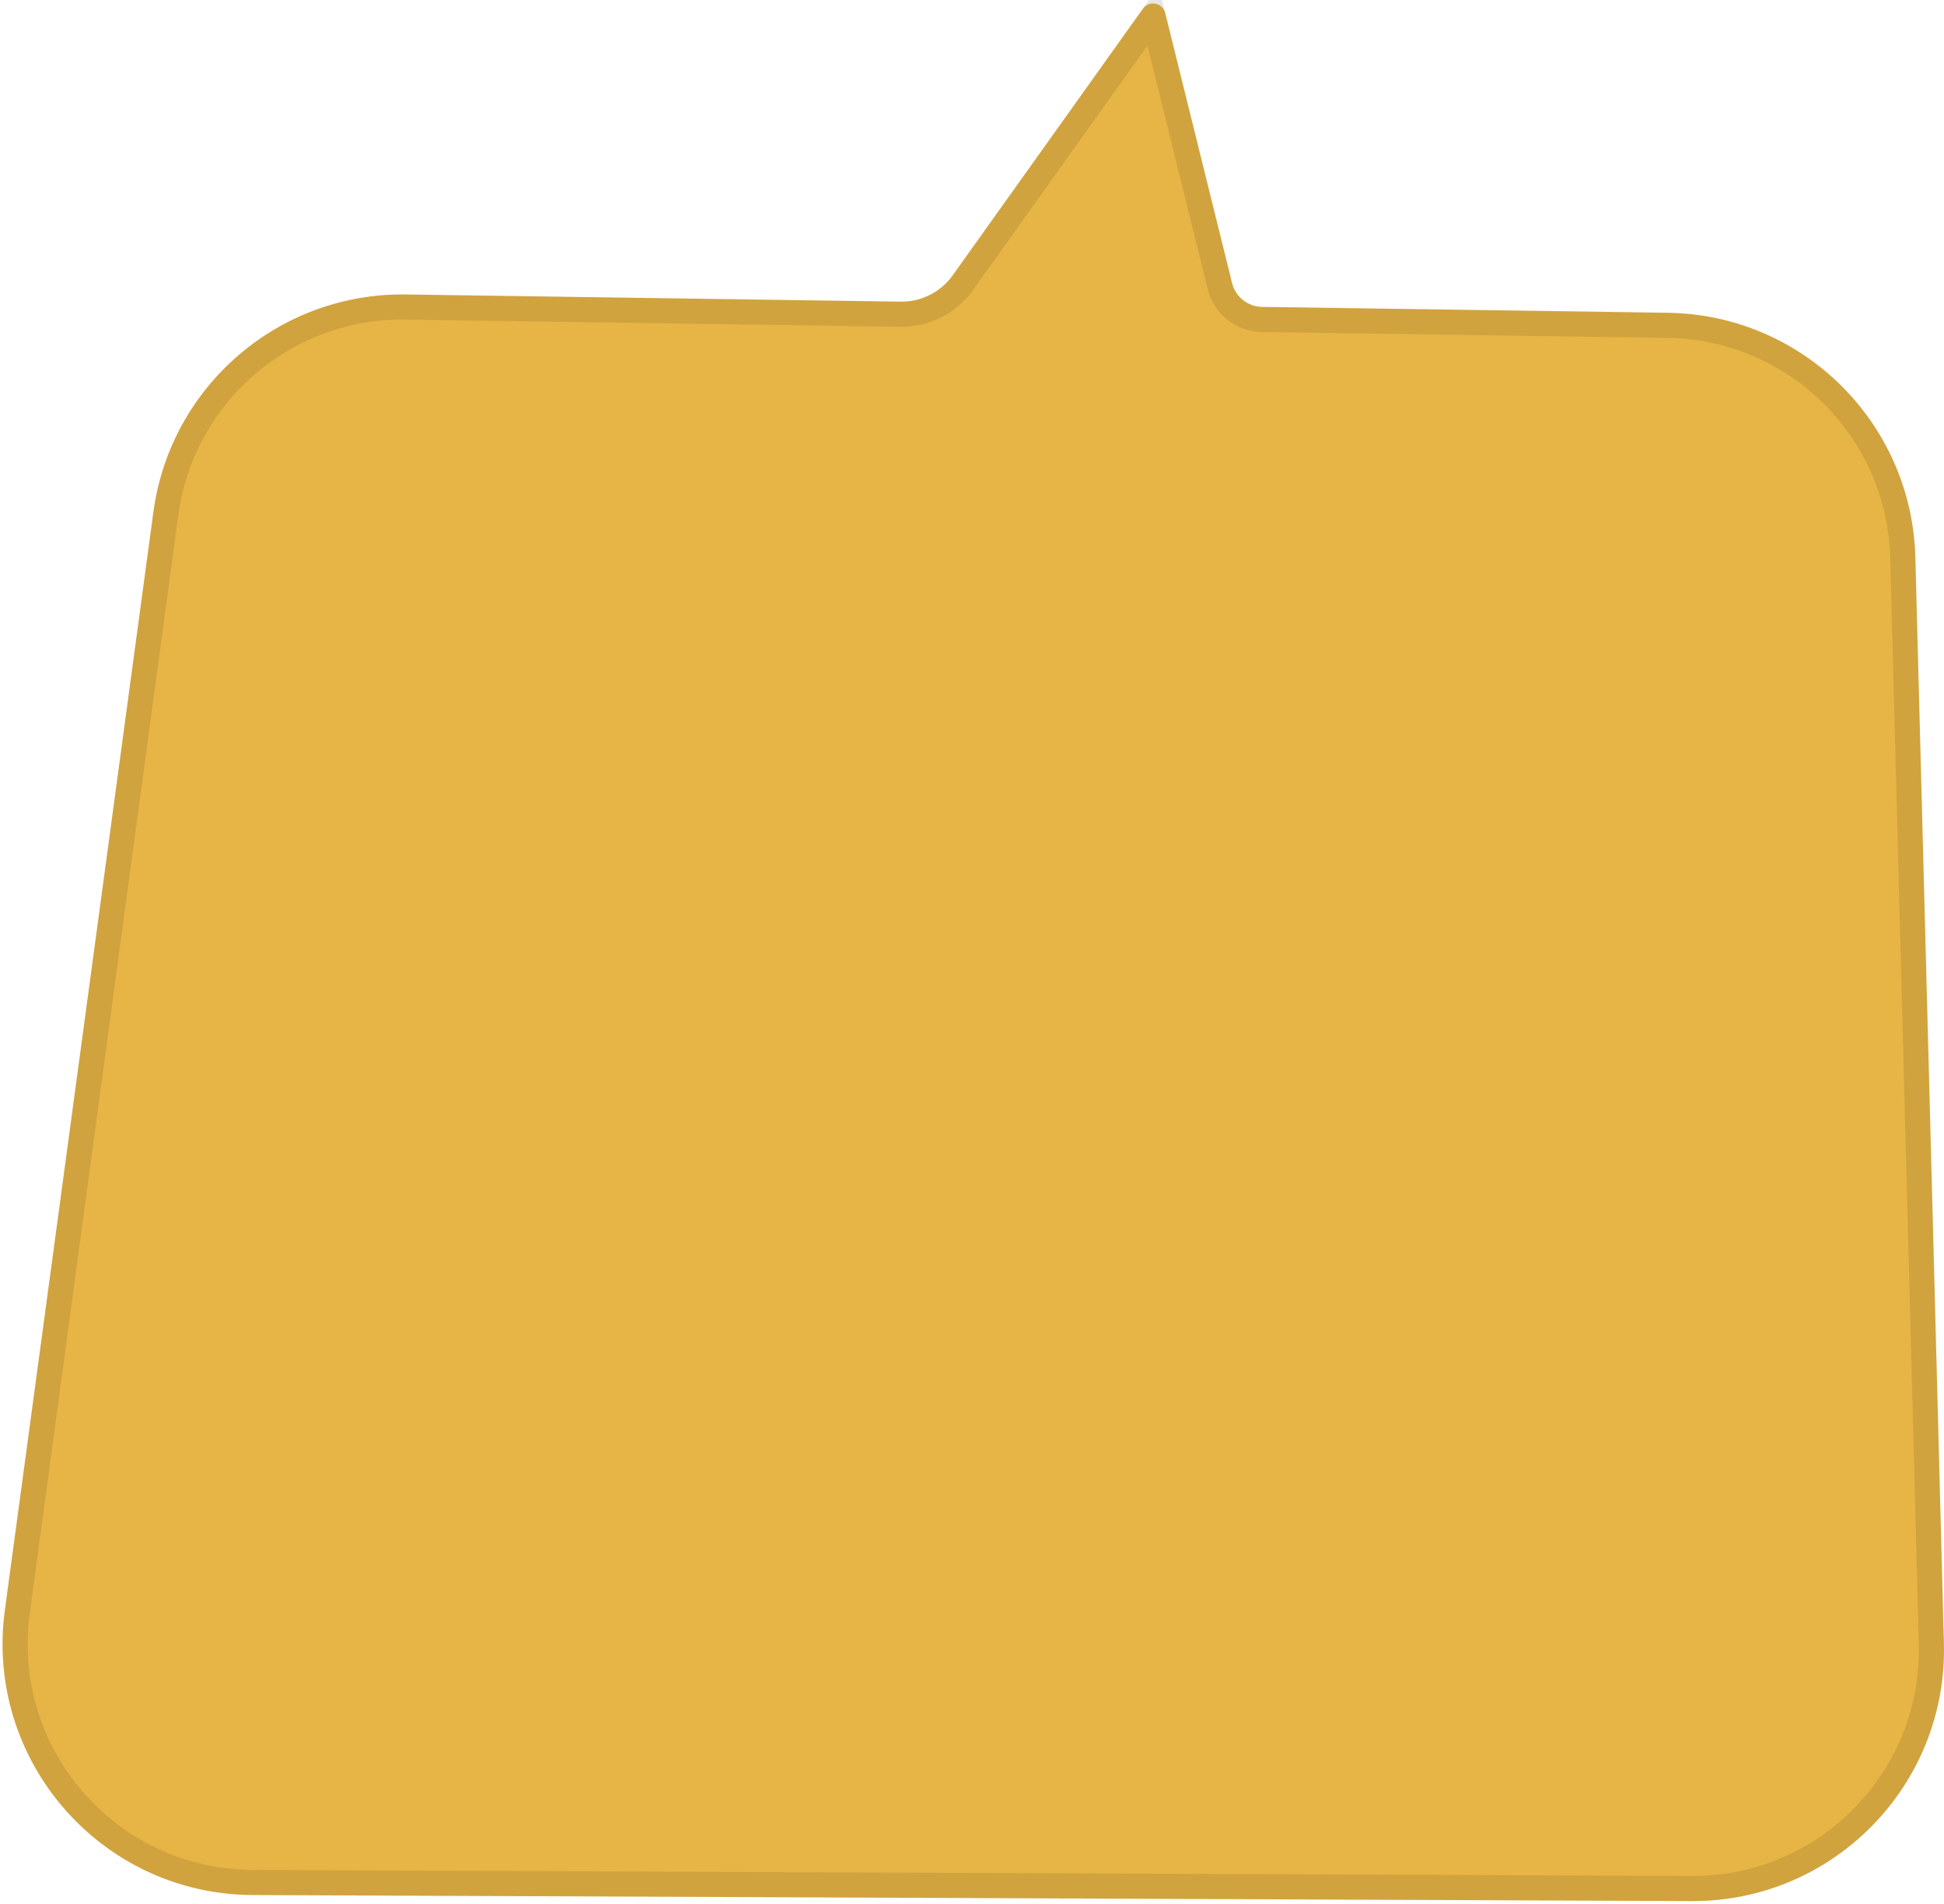 <svg width="870" height="852" viewBox="0 0 870 852" fill="none" xmlns="http://www.w3.org/2000/svg">
<g clip-path="url(#clip0_1105_2265)">
<path d="M68.646 229.079C76.272 172.716 124.796 130.931 181.667 131.756L403.08 134.967C412.302 135.101 421.005 130.7 426.363 123.192L511.452 3.941C514.239 0.033 520.329 1.194 521.481 5.854L551.388 126.642C552.921 132.838 558.441 137.221 564.822 137.314L746.445 139.949C806.736 140.823 855.597 189.112 857.181 249.387L869.955 735.24C871.62 798.639 820.536 850.866 757.116 850.599L113.091 847.89C45.213 847.605 -6.927 787.68 2.173 720.417L68.646 229.079Z" fill="#E7B545"/>
<path d="M851.563 249.537L864.337 735.389C865.921 795.62 817.39 845.234 757.141 844.979L113.115 842.273C48.632 842 -0.902 785.072 7.744 721.172L74.217 229.834C81.461 176.29 127.559 136.594 181.586 137.377L403 140.589C414.067 140.75 424.51 135.468 430.939 126.458L516.028 7.207L545.935 127.994C548.08 136.669 555.808 142.806 564.742 142.936L746.365 145.57C803.641 146.401 850.057 192.275 851.563 249.537Z" stroke="black" stroke-opacity="0.1" stroke-width="11.241"/>
</g>
<defs>
<clipPath id="clip0_1105_2265">
<rect width="870" height="852" fill="white"/>
</clipPath>
</defs>
</svg>
